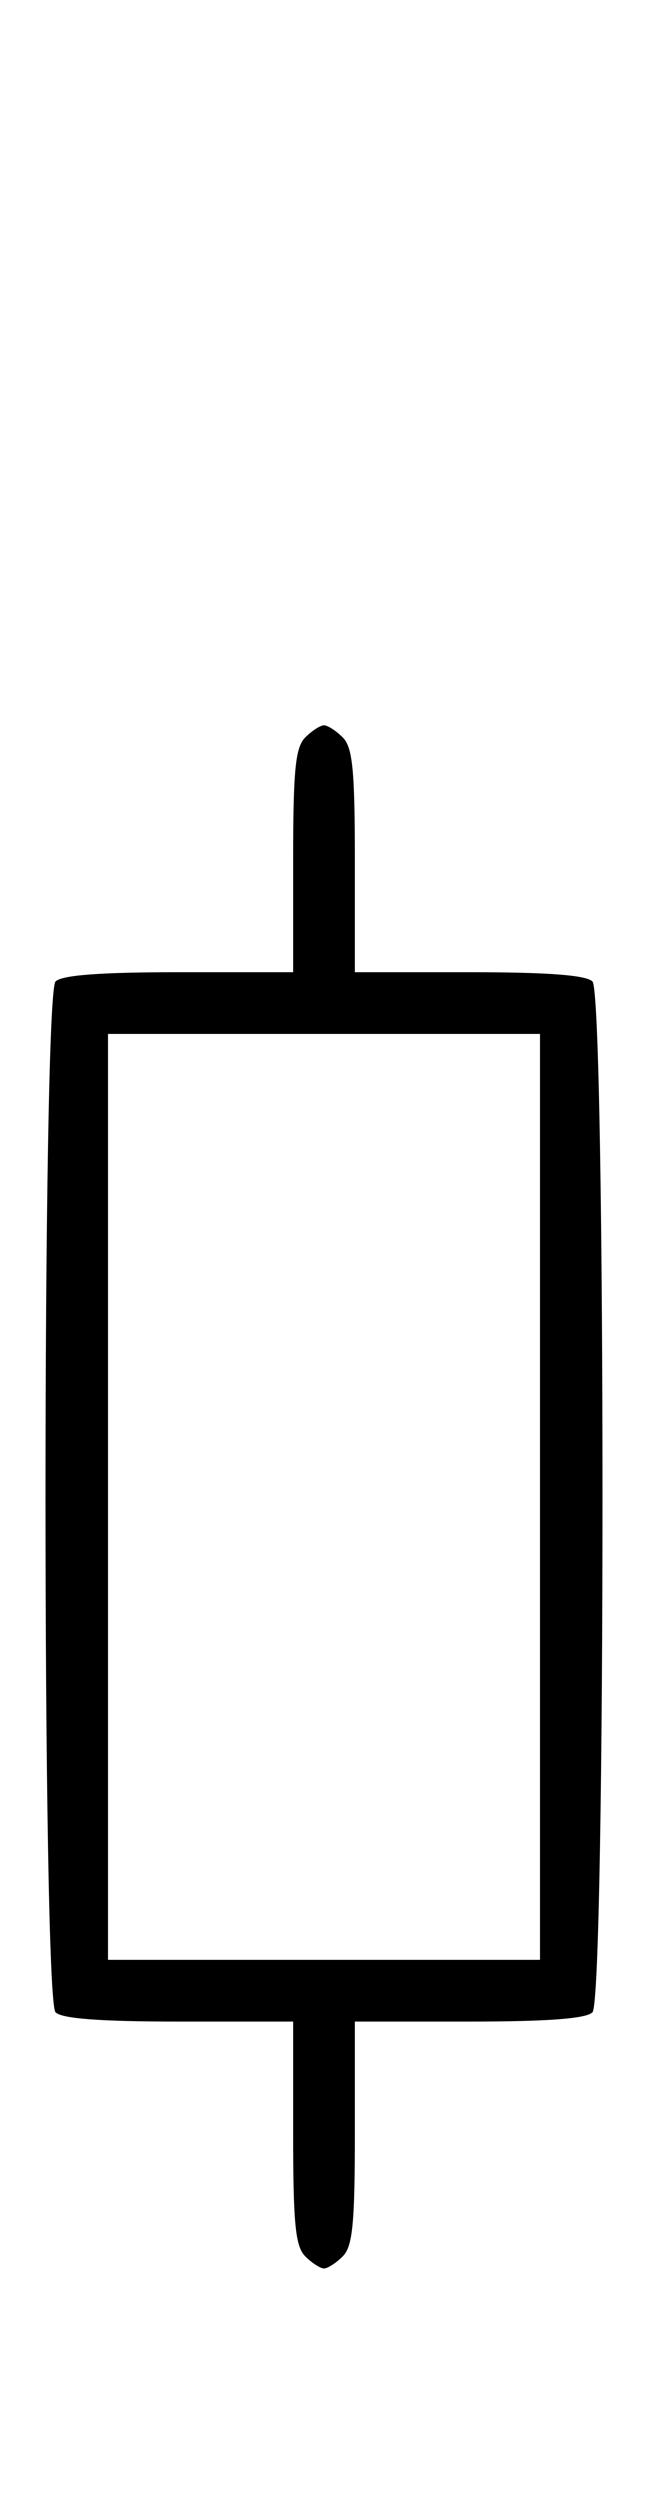<svg xmlns="http://www.w3.org/2000/svg" width="84" height="324" viewBox="0 0 84 324" version="1.1">
	<path d="M 39.571 95.571 C 38.288 96.855, 38 99.788, 38 111.571 L 38 126 23.200 126 C 13.022 126, 8.025 126.375, 7.200 127.200 C 5.465 128.935, 5.465 259.065, 7.200 260.800 C 8.025 261.625, 13.022 262, 23.200 262 L 38 262 38 276.429 C 38 288.212, 38.288 291.145, 39.571 292.429 C 40.436 293.293, 41.529 294, 42 294 C 42.471 294, 43.564 293.293, 44.429 292.429 C 45.712 291.145, 46 288.212, 46 276.429 L 46 262 60.800 262 C 70.978 262, 75.975 261.625, 76.800 260.800 C 78.535 259.065, 78.535 128.935, 76.800 127.200 C 75.975 126.375, 70.978 126, 60.800 126 L 46 126 46 111.571 C 46 99.788, 45.712 96.855, 44.429 95.571 C 43.564 94.707, 42.471 94, 42 94 C 41.529 94, 40.436 94.707, 39.571 95.571 M 14 194 L 14 254 42 254 L 70 254 70 194 L 70 134 42 134 L 14 134 14 194 " stroke="none" fill="black" fill-rule="evenodd"/>
</svg>